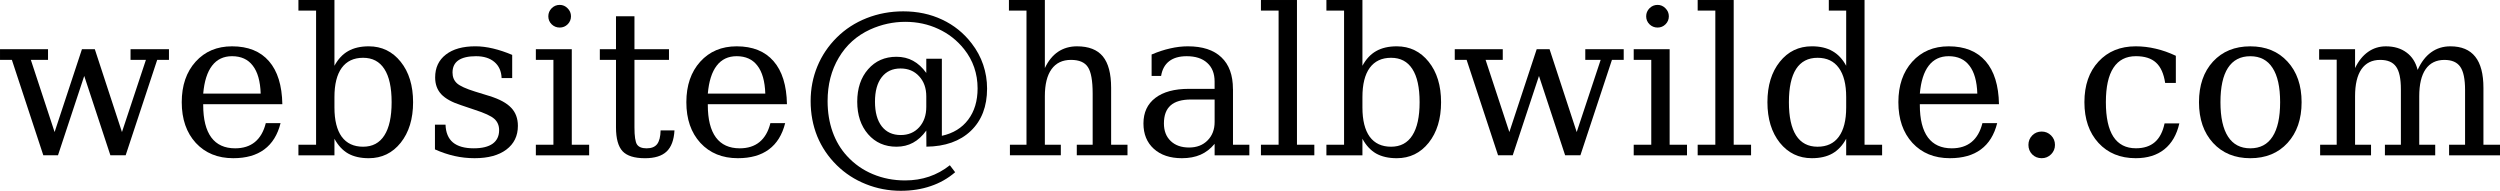 <?xml version="1.0" encoding="UTF-8" standalone="no"?>
<!-- Created with Inkscape (http://www.inkscape.org/) -->

<svg
   xmlns:dc="http://purl.org/dc/elements/1.1/"
   xmlns:cc="http://creativecommons.org/ns#"
   xmlns:rdf="http://www.w3.org/1999/02/22-rdf-syntax-ns#"
   xmlns:svg="http://www.w3.org/2000/svg"
   xmlns="http://www.w3.org/2000/svg"
   xmlns:sodipodi="http://sodipodi.sourceforge.net/DTD/sodipodi-0.dtd"
   xmlns:inkscape="http://www.inkscape.org/namespaces/inkscape"
   width="56.093mm"
   height="4.282mm"
   viewBox="0 0 198.753 15.171"
   id="svg2"
   version="1.1"
   inkscape:version="0.91 r13725"
   sodipodi:docname="eml_website.svg">
  <defs
     id="defs4" />
  <sodipodi:namedview
     id="base"
     pagecolor="#ffffff"
     bordercolor="#666666"
     borderopacity="1.0"
     inkscape:pageopacity="0.0"
     inkscape:pageshadow="2"
     inkscape:zoom="3.959798"
     inkscape:cx="145.51803"
     inkscape:cy="-1.8298855"
     inkscape:document-units="px"
     inkscape:current-layer="text4206"
     showgrid="false"
     fit-margin-top="0"
     fit-margin-left="0"
     fit-margin-right="0"
     fit-margin-bottom="0"
     inkscape:window-width="1920"
     inkscape:window-height="1029"
     inkscape:window-x="0"
     inkscape:window-y="0"
     inkscape:window-maximized="1" />
  <g
     inkscape:label="Layer 1"
     inkscape:groupmode="layer"
     id="layer1"
     transform="translate(-78.309,-85.444)">
    <g
       style="font-style:normal;font-variant:normal;font-weight:normal;font-stretch:normal;font-size:20px;line-height:90%;font-family:'Bitstream Vera Serif';-inkscape-font-specification:'Bitstream Vera Serif';text-align:start;writing-mode:lr-tb;text-anchor:start;fill:#000000;fill-opacity:1;fill-rule:evenodd;stroke:none;stroke-width:0.5;stroke-miterlimit:4;stroke-dasharray:none;stroke-opacity:1"
       id="flowRoot4136">
      <g
         style="font-style:normal;font-variant:normal;font-weight:normal;font-stretch:normal;font-size:17.5px;line-height:90%;font-family:'DejaVu Serif';-inkscape-font-specification:'DejaVu Serif';text-align:start;writing-mode:lr-tb;text-anchor:start;fill:#000000;fill-opacity:1;fill-rule:evenodd;stroke:none;stroke-width:0.5;stroke-miterlimit:4;stroke-dasharray:none;stroke-opacity:1"
         id="text4206">
        <g
           style="font-style:normal;font-variant:normal;font-weight:normal;font-stretch:normal;font-size:16.25px;line-height:90%;font-family:'DejaVu Serif';-inkscape-font-specification:'DejaVu Serif, Normal';text-align:start;writing-mode:lr-tb;text-anchor:start;fill:#000000;fill-opacity:1;fill-rule:evenodd;stroke:none;stroke-width:0.5;stroke-miterlimit:4;stroke-dasharray:none;stroke-opacity:1"
           id="text4863">
          <path
             d="m 85.847,89.356 2.158,6.586 1.904,-5.737 -1.222,0 0,-0.849 3.055,0 0,0.849 -0.936,0 -2.507,7.585 -1.214,0 -2.079,-6.308 -2.087,6.308 -1.166,0 -2.499,-7.585 -0.944,0 0,-0.849 3.817,0 0,0.849 -1.365,0 1.888,5.737 2.174,-6.586 1.024,0 z"
             style=""
             id="path4872" />
          <path
             d="m 100.756,93.728 -6.292,0 0,0.063 q 0,1.706 0.643,2.579 0.643,0.865 1.896,0.865 0.96,0 1.571,-0.5 0.619,-0.508 0.865,-1.5 l 1.174,0 q -0.349,1.389 -1.293,2.087 -0.936,0.698 -2.468,0.698 -1.849,0 -2.975,-1.214 -1.119,-1.222 -1.119,-3.237 0,-2 1.103,-3.221 1.103,-1.222 2.896,-1.222 1.912,0 2.936,1.182 1.024,1.174 1.063,3.42 z m -1.722,-0.841 q -0.048,-1.476 -0.627,-2.222 -0.571,-0.754 -1.65,-0.754 -1.008,0 -1.587,0.754 -0.579,0.754 -0.706,2.222 l 4.57,0 z"
             style=""
             id="path4874" />
          <path
             d="m 103.438,96.949 0,-10.664 -1.404,0 0,-0.841 2.864,0 0,5.229 q 0.428,-0.793 1.087,-1.166 0.667,-0.381 1.642,-0.381 1.555,0 2.539,1.23 0.984,1.23 0.984,3.214 0,1.984 -0.984,3.221 -0.984,1.23 -2.539,1.23 -0.976,0 -1.642,-0.373 -0.659,-0.381 -1.087,-1.174 l 0,1.317 -2.864,0 0,-0.841 1.404,0 z m 1.46,-2.96 q 0,1.523 0.579,2.325 0.587,0.793 1.698,0.793 1.119,0 1.69,-0.897 0.579,-0.897 0.579,-2.642 0,-1.754 -0.579,-2.642 -0.571,-0.889 -1.69,-0.889 -1.111,0 -1.698,0.801 -0.579,0.801 -0.579,2.317 l 0,0.833 z"
             style=""
             id="path4876" />
          <path
             d="m 112.888,97.322 0,-1.968 0.841,0 q 0.032,0.944 0.587,1.412 0.563,0.468 1.658,0.468 0.984,0 1.5,-0.365 0.516,-0.373 0.516,-1.079 0,-0.555 -0.381,-0.897 -0.373,-0.341 -1.587,-0.73 l -1.055,-0.357 q -1.087,-0.349 -1.579,-0.873 -0.484,-0.524 -0.484,-1.333 0,-1.158 0.849,-1.817 0.849,-0.659 2.349,-0.659 0.666,0 1.404,0.175 0.738,0.175 1.523,0.508 l 0,1.841 -0.841,0 q -0.032,-0.817 -0.571,-1.277 -0.54,-0.46 -1.468,-0.46 -0.92,0 -1.396,0.325 -0.468,0.325 -0.468,0.976 0,0.532 0.357,0.857 0.357,0.317 1.428,0.651 l 1.158,0.357 q 1.198,0.373 1.722,0.936 0.532,0.555 0.532,1.436 0,1.198 -0.92,1.888 -0.912,0.682 -2.523,0.682 -0.817,0 -1.595,-0.175 -0.778,-0.175 -1.555,-0.524 z"
             style=""
             id="path4878" />
          <path
             d="m 121.901,86.737 q 0,-0.365 0.262,-0.635 0.27,-0.27 0.643,-0.27 0.365,0 0.627,0.27 0.27,0.27 0.27,0.635 0,0.373 -0.262,0.635 -0.262,0.262 -0.635,0.262 -0.373,0 -0.643,-0.262 -0.262,-0.262 -0.262,-0.635 z m 1.865,10.212 1.381,0 0,0.841 -4.237,0 0,-0.841 1.396,0 0,-6.744 -1.396,0 0,-0.849 2.856,0 0,7.593 z"
             style=""
             id="path4880" />
          <path
             d="m 127.281,90.205 -1.285,0 0,-0.849 1.285,0 0,-2.618 1.468,0 0,2.618 2.745,0 0,0.849 -2.745,0 0,5.356 q 0,1.071 0.206,1.373 0.206,0.302 0.762,0.302 0.571,0 0.833,-0.333 0.262,-0.341 0.278,-1.095 l 1.103,0 q -0.064,1.151 -0.627,1.682 -0.563,0.532 -1.714,0.532 -1.262,0 -1.785,-0.555 -0.524,-0.563 -0.524,-1.904 l 0,-5.356 z"
             style=""
             id="path4882" />
          <path
             d="m 140.873,93.728 -6.292,0 0,0.063 q 0,1.706 0.643,2.579 0.643,0.865 1.896,0.865 0.96,0 1.571,-0.5 0.619,-0.508 0.865,-1.5 l 1.174,0 q -0.349,1.389 -1.293,2.087 -0.936,0.698 -2.468,0.698 -1.849,0 -2.975,-1.214 -1.119,-1.222 -1.119,-3.237 0,-2 1.103,-3.221 1.103,-1.222 2.896,-1.222 1.912,0 2.936,1.182 1.024,1.174 1.063,3.42 z m -1.722,-0.841 q -0.048,-1.476 -0.627,-2.222 -0.571,-0.754 -1.65,-0.754 -1.008,0 -1.587,0.754 -0.579,0.754 -0.706,2.222 l 4.57,0 z"
             style=""
             id="path4884" />
          <path
             d="m 151.95,95.822 q -0.468,0.651 -1.055,0.968 -0.579,0.317 -1.317,0.317 -1.389,0 -2.253,-0.992 -0.865,-0.992 -0.865,-2.587 0,-1.595 0.865,-2.579 0.865,-0.992 2.253,-0.992 0.738,0 1.317,0.317 0.587,0.317 1.055,0.968 l 0,-1.127 1.238,0 0,6.125 q 1.349,-0.294 2.095,-1.285 0.746,-0.992 0.746,-2.484 0,-0.881 -0.27,-1.666 -0.27,-0.786 -0.801,-1.452 -0.841,-1.055 -2.055,-1.611 -1.206,-0.563 -2.626,-0.563 -0.714,0 -1.412,0.151 -0.698,0.151 -1.381,0.46 -1.603,0.738 -2.491,2.238 -0.889,1.492 -0.889,3.452 0,1.325 0.397,2.444 0.397,1.111 1.151,1.928 0.865,0.944 2.047,1.436 1.19,0.5 2.563,0.5 1.024,0 1.912,-0.302 0.889,-0.302 1.65,-0.905 l 0.421,0.555 q -0.857,0.738 -1.944,1.103 -1.087,0.373 -2.38,0.373 -1.452,0 -2.777,-0.532 -1.317,-0.524 -2.309,-1.5 -1.024,-1.008 -1.555,-2.301 -0.524,-1.301 -0.524,-2.801 0,-1.46 0.532,-2.753 0.532,-1.293 1.547,-2.301 1.008,-1 2.372,-1.539 1.373,-0.54 2.912,-0.54 1.698,0 3.094,0.659 1.404,0.659 2.349,1.896 0.603,0.778 0.912,1.69 0.309,0.912 0.309,1.896 0,2.126 -1.293,3.364 -1.293,1.23 -3.531,1.254 l -0.008,-1.285 z m 0,-1.88 0,-0.833 q 0,-0.992 -0.571,-1.603 -0.563,-0.619 -1.476,-0.619 -0.96,0 -1.5,0.698 -0.532,0.69 -0.532,1.944 0,1.262 0.54,1.96 0.54,0.69 1.508,0.69 0.905,0 1.468,-0.619 0.563,-0.627 0.563,-1.619 z"
             style=""
             id="path4886" />
          <path
             d="m 158.599,97.79 0,-0.841 1.317,0 0,-10.664 -1.396,0 0,-0.841 2.856,0 0,5.411 q 0.405,-0.857 1.047,-1.293 0.651,-0.436 1.508,-0.436 1.396,0 2.055,0.801 0.659,0.801 0.659,2.499 l 0,4.523 1.301,0 0,0.841 -4.031,0 0,-0.841 1.262,0 0,-4.062 q 0,-1.547 -0.381,-2.111 -0.373,-0.571 -1.341,-0.571 -1.016,0 -1.547,0.738 -0.532,0.738 -0.532,2.15 l 0,3.856 1.27,0 0,0.841 -4.047,0 z"
             style=""
             id="path4888" />
          <path
             d="m 174.873,95.14 0,-1.785 -1.88,0 q -1.087,0 -1.619,0.468 -0.532,0.468 -0.532,1.436 0,0.881 0.54,1.396 0.54,0.516 1.46,0.516 0.912,0 1.468,-0.563 0.563,-0.563 0.563,-1.468 z m 1.46,-2.618 0,4.427 1.301,0 0,0.841 -2.761,0 0,-0.912 q -0.484,0.587 -1.119,0.865 -0.635,0.278 -1.484,0.278 -1.404,0 -2.23,-0.746 -0.825,-0.746 -0.825,-2.015 0,-1.309 0.944,-2.031 0.944,-0.722 2.666,-0.722 l 2.047,0 0,-0.579 q 0,-0.96 -0.587,-1.484 -0.579,-0.532 -1.635,-0.532 -0.873,0 -1.389,0.397 -0.516,0.397 -0.643,1.174 l -0.754,0 0,-1.706 q 0.762,-0.325 1.476,-0.484 0.722,-0.167 1.404,-0.167 1.754,0 2.666,0.873 0.92,0.865 0.92,2.523 z"
             style=""
             id="path4890" />
          <path
             d="m 181.419,96.949 1.381,0 0,0.841 -4.245,0 0,-0.841 1.404,0 0,-10.664 -1.404,0 0,-0.841 2.864,0 0,11.505 z"
             style=""
             id="path4892" />
          <path
             d="m 185.164,96.949 0,-10.664 -1.404,0 0,-0.841 2.864,0 0,5.229 q 0.428,-0.793 1.087,-1.166 0.666,-0.381 1.642,-0.381 1.555,0 2.539,1.23 0.984,1.23 0.984,3.214 0,1.984 -0.984,3.221 -0.984,1.23 -2.539,1.23 -0.976,0 -1.642,-0.373 -0.659,-0.381 -1.087,-1.174 l 0,1.317 -2.864,0 0,-0.841 1.404,0 z m 1.46,-2.96 q 0,1.523 0.579,2.325 0.587,0.793 1.698,0.793 1.119,0 1.69,-0.897 0.579,-0.897 0.579,-2.642 0,-1.754 -0.579,-2.642 -0.571,-0.889 -1.69,-0.889 -1.111,0 -1.698,0.801 -0.579,0.801 -0.579,2.317 l 0,0.833 z"
             style=""
             id="path4894" />
          <path
             d="m 201.501,89.356 2.158,6.586 1.904,-5.737 -1.222,0 0,-0.849 3.055,0 0,0.849 -0.936,0 -2.507,7.585 -1.214,0 -2.079,-6.308 -2.087,6.308 -1.166,0 -2.499,-7.585 -0.944,0 0,-0.849 3.817,0 0,0.849 -1.365,0 1.888,5.737 2.174,-6.586 1.024,0 z"
             style=""
             id="path4896" />
          <path
             d="m 209.182,86.737 q 0,-0.365 0.262,-0.635 0.27,-0.27 0.643,-0.27 0.365,0 0.627,0.27 0.27,0.27 0.27,0.635 0,0.373 -0.262,0.635 -0.262,0.262 -0.635,0.262 -0.373,0 -0.643,-0.262 -0.262,-0.262 -0.262,-0.635 z m 1.865,10.212 1.381,0 0,0.841 -4.237,0 0,-0.841 1.396,0 0,-6.744 -1.396,0 0,-0.849 2.856,0 0,7.593 z"
             style=""
             id="path4898" />
          <path
             d="m 216.14,96.949 1.381,0 0,0.841 -4.245,0 0,-0.841 1.404,0 0,-10.664 -1.404,0 0,-0.841 2.864,0 0,11.505 z"
             style=""
             id="path4900" />
          <path
             d="m 226.543,96.949 1.396,0 0,0.841 -2.856,0 0,-1.317 q -0.428,0.793 -1.095,1.174 -0.659,0.373 -1.635,0.373 -1.555,0 -2.547,-1.23 -0.984,-1.238 -0.984,-3.221 0,-1.984 0.984,-3.214 0.984,-1.23 2.547,-1.23 0.976,0 1.635,0.381 0.667,0.373 1.095,1.166 l 0,-4.388 -1.381,0 0,-0.841 2.841,0 0,11.505 z m -1.46,-2.96 0,-0.833 q 0,-1.516 -0.587,-2.317 -0.579,-0.801 -1.69,-0.801 -1.127,0 -1.706,0.889 -0.571,0.889 -0.571,2.642 0,1.746 0.571,2.642 0.579,0.897 1.706,0.897 1.111,0 1.69,-0.793 0.587,-0.801 0.587,-2.325 z"
             style=""
             id="path4902" />
          <path
             d="m 237.23,93.728 -6.292,0 0,0.063 q 0,1.706 0.643,2.579 0.643,0.865 1.896,0.865 0.96,0 1.571,-0.5 0.619,-0.508 0.865,-1.5 l 1.174,0 q -0.349,1.389 -1.293,2.087 -0.936,0.698 -2.468,0.698 -1.849,0 -2.975,-1.214 -1.119,-1.222 -1.119,-3.237 0,-2 1.103,-3.221 1.103,-1.222 2.896,-1.222 1.912,0 2.936,1.182 1.024,1.174 1.063,3.42 z m -1.722,-0.841 q -0.048,-1.476 -0.627,-2.222 -0.571,-0.754 -1.65,-0.754 -1.008,0 -1.587,0.754 -0.579,0.754 -0.706,2.222 l 4.57,0 z"
             style=""
             id="path4904" />
          <path
             d="m 239.571,96.965 q 0,-0.444 0.302,-0.754 0.302,-0.309 0.754,-0.309 0.436,0 0.746,0.309 0.309,0.309 0.309,0.754 0,0.436 -0.309,0.746 -0.309,0.309 -0.746,0.309 -0.452,0 -0.754,-0.302 -0.302,-0.309 -0.302,-0.754 z"
             style=""
             id="path4906" />
          <path
             d="m 251.568,95.259 q -0.309,1.349 -1.19,2.055 -0.881,0.706 -2.277,0.706 -1.841,0 -2.96,-1.214 -1.119,-1.222 -1.119,-3.237 0,-2.023 1.119,-3.229 1.119,-1.214 2.96,-1.214 0.801,0 1.595,0.19 0.793,0.182 1.595,0.563 l 0,2.158 -0.849,0 q -0.167,-1.111 -0.73,-1.619 -0.555,-0.508 -1.595,-0.508 -1.182,0 -1.785,0.92 -0.603,0.912 -0.603,2.737 0,1.825 0.595,2.745 0.603,0.92 1.793,0.92 0.944,0 1.508,-0.492 0.563,-0.492 0.77,-1.484 l 1.174,0 z"
             style=""
             id="path4908" />
          <path
             d="m 257.21,97.235 q 1.174,0 1.769,-0.928 0.603,-0.928 0.603,-2.737 0,-1.809 -0.603,-2.729 -0.595,-0.928 -1.769,-0.928 -1.174,0 -1.777,0.928 -0.595,0.92 -0.595,2.729 0,1.809 0.603,2.737 0.603,0.928 1.769,0.928 z m 0,0.786 q -1.841,0 -2.96,-1.214 -1.119,-1.222 -1.119,-3.237 0,-2.015 1.111,-3.229 1.119,-1.214 2.968,-1.214 1.849,0 2.96,1.214 1.119,1.214 1.119,3.229 0,2.015 -1.119,3.237 -1.111,1.214 -2.96,1.214 z"
             style=""
             id="path4910" />
          <path
             d="m 270.516,90.998 q 0.421,-0.928 1.071,-1.396 0.659,-0.476 1.531,-0.476 1.325,0 1.976,0.825 0.651,0.817 0.651,2.476 l 0,4.523 1.317,0 0,0.841 -4.047,0 0,-0.841 1.27,0 0,-4.356 q 0,-1.293 -0.381,-1.841 -0.381,-0.547 -1.262,-0.547 -0.976,0 -1.492,0.738 -0.508,0.738 -0.508,2.15 l 0,3.856 1.27,0 0,0.841 -3.999,0 0,-0.841 1.27,0 0,-4.412 q 0,-1.262 -0.381,-1.793 -0.381,-0.54 -1.262,-0.54 -0.976,0 -1.492,0.738 -0.508,0.738 -0.508,2.15 l 0,3.856 1.27,0 0,0.841 -4.047,0 0,-0.841 1.317,0 0,-6.76 -1.396,0 0,-0.833 2.856,0 0,1.5 q 0.405,-0.841 1.031,-1.285 0.627,-0.444 1.42,-0.444 0.984,0 1.642,0.492 0.659,0.484 0.881,1.381 z"
             style=""
             id="path4912" />
        </g>
      </g>
    </g>
  </g>
</svg>
